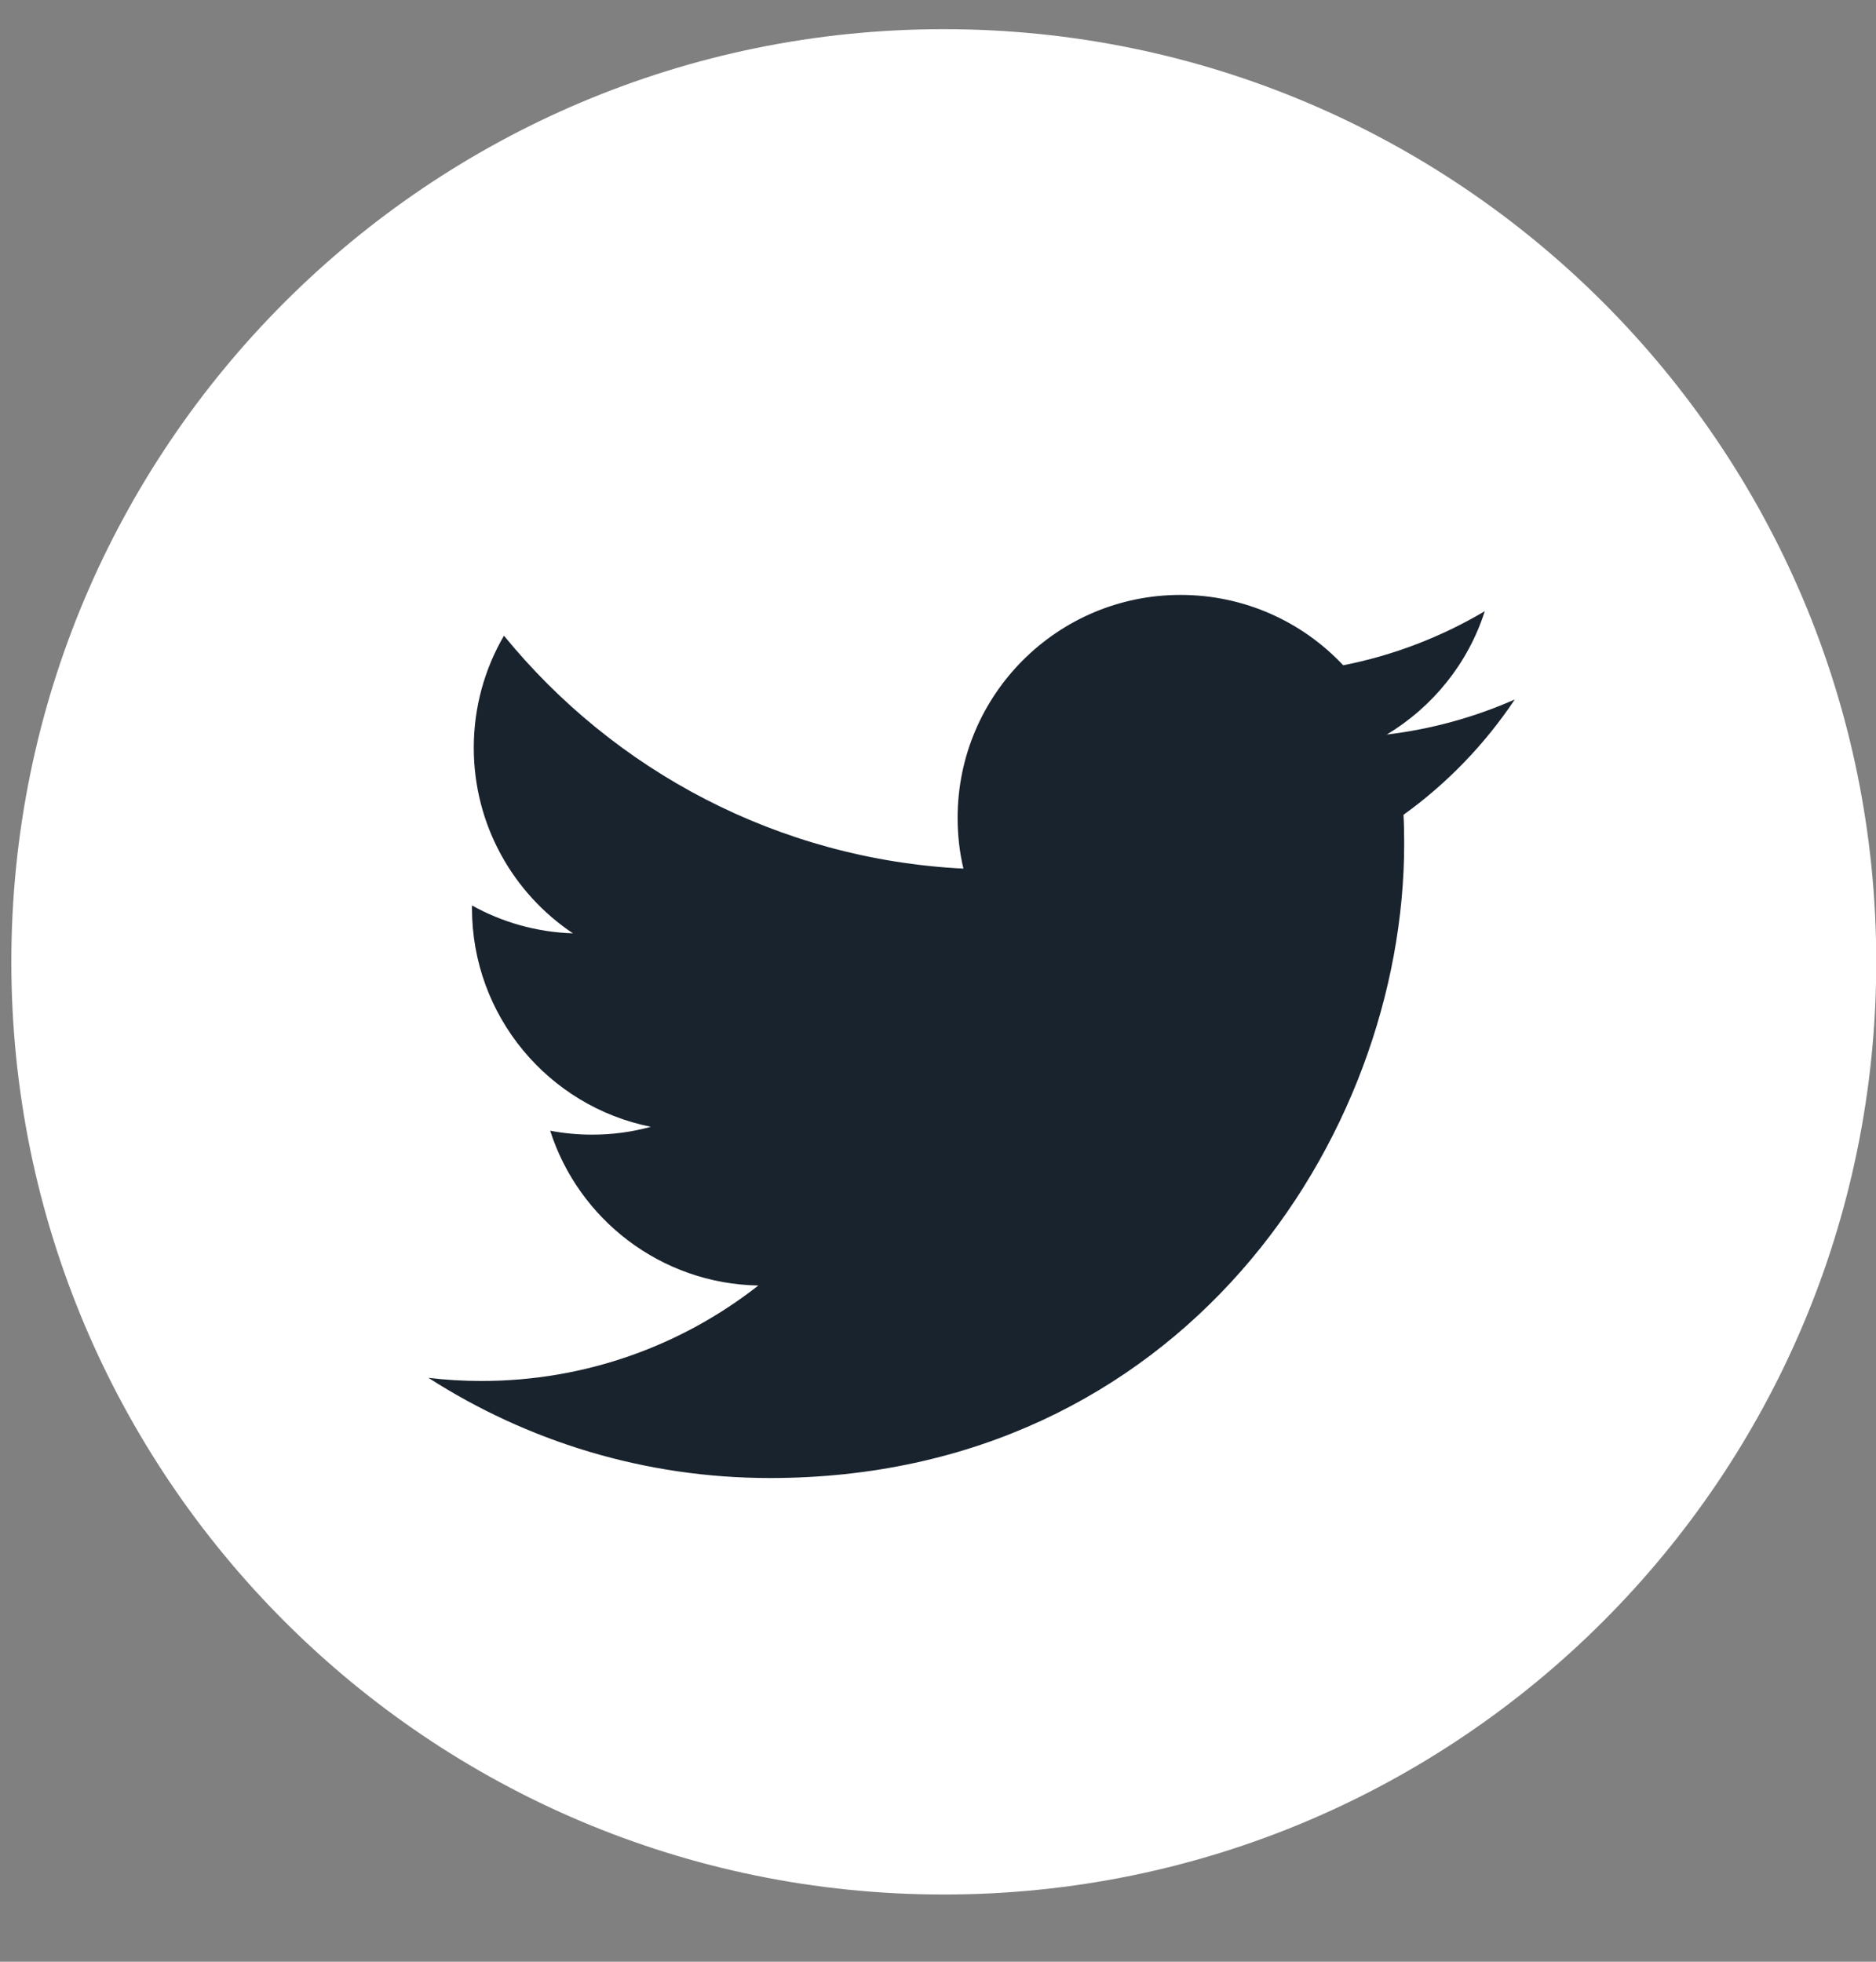 <svg width="22" height="23" viewBox="0 0 22 23" fill="none" xmlns="http://www.w3.org/2000/svg">
<rect x="0" y="0" width="22" height="23" fill="#808080" stroke="none"/>
<g clip-path="url(#clip0)">
<path d="M11.068 22.212C17.107 22.212 22.003 17.317 22.003 11.277C22.003 5.238 17.107 0.342 11.068 0.342C5.029 0.342 0.133 5.238 0.133 11.277C0.133 17.317 5.029 22.212 11.068 22.212Z" fill="white"/>
<path d="M17.764 8.201C17.295 8.408 16.791 8.549 16.263 8.612C16.802 8.288 17.217 7.777 17.412 7.166C16.907 7.465 16.347 7.683 15.752 7.8C15.275 7.292 14.596 6.975 13.844 6.975C12.401 6.975 11.23 8.145 11.23 9.589C11.23 9.794 11.253 9.993 11.298 10.184C9.126 10.075 7.2 9.035 5.91 7.453C5.685 7.839 5.556 8.288 5.556 8.767C5.556 9.674 6.018 10.474 6.719 10.943C6.291 10.929 5.887 10.812 5.535 10.616C5.535 10.627 5.535 10.638 5.535 10.649C5.535 11.915 6.436 12.972 7.632 13.211C7.413 13.272 7.181 13.303 6.943 13.303C6.775 13.303 6.611 13.287 6.452 13.257C6.784 14.295 7.749 15.051 8.893 15.072C7.999 15.773 6.872 16.191 5.647 16.191C5.436 16.191 5.228 16.179 5.024 16.154C6.18 16.896 7.554 17.329 9.03 17.329C13.838 17.329 16.467 13.346 16.467 9.891C16.467 9.778 16.465 9.665 16.459 9.553C16.971 9.185 17.414 8.725 17.764 8.201Z" fill="#19232E"/>
</g>
<defs>
<clipPath id="clip0">
<rect width="21.871" height="21.871" fill="white" transform="translate(0.129 0.342)"/>
</clipPath>
</defs>
</svg>
